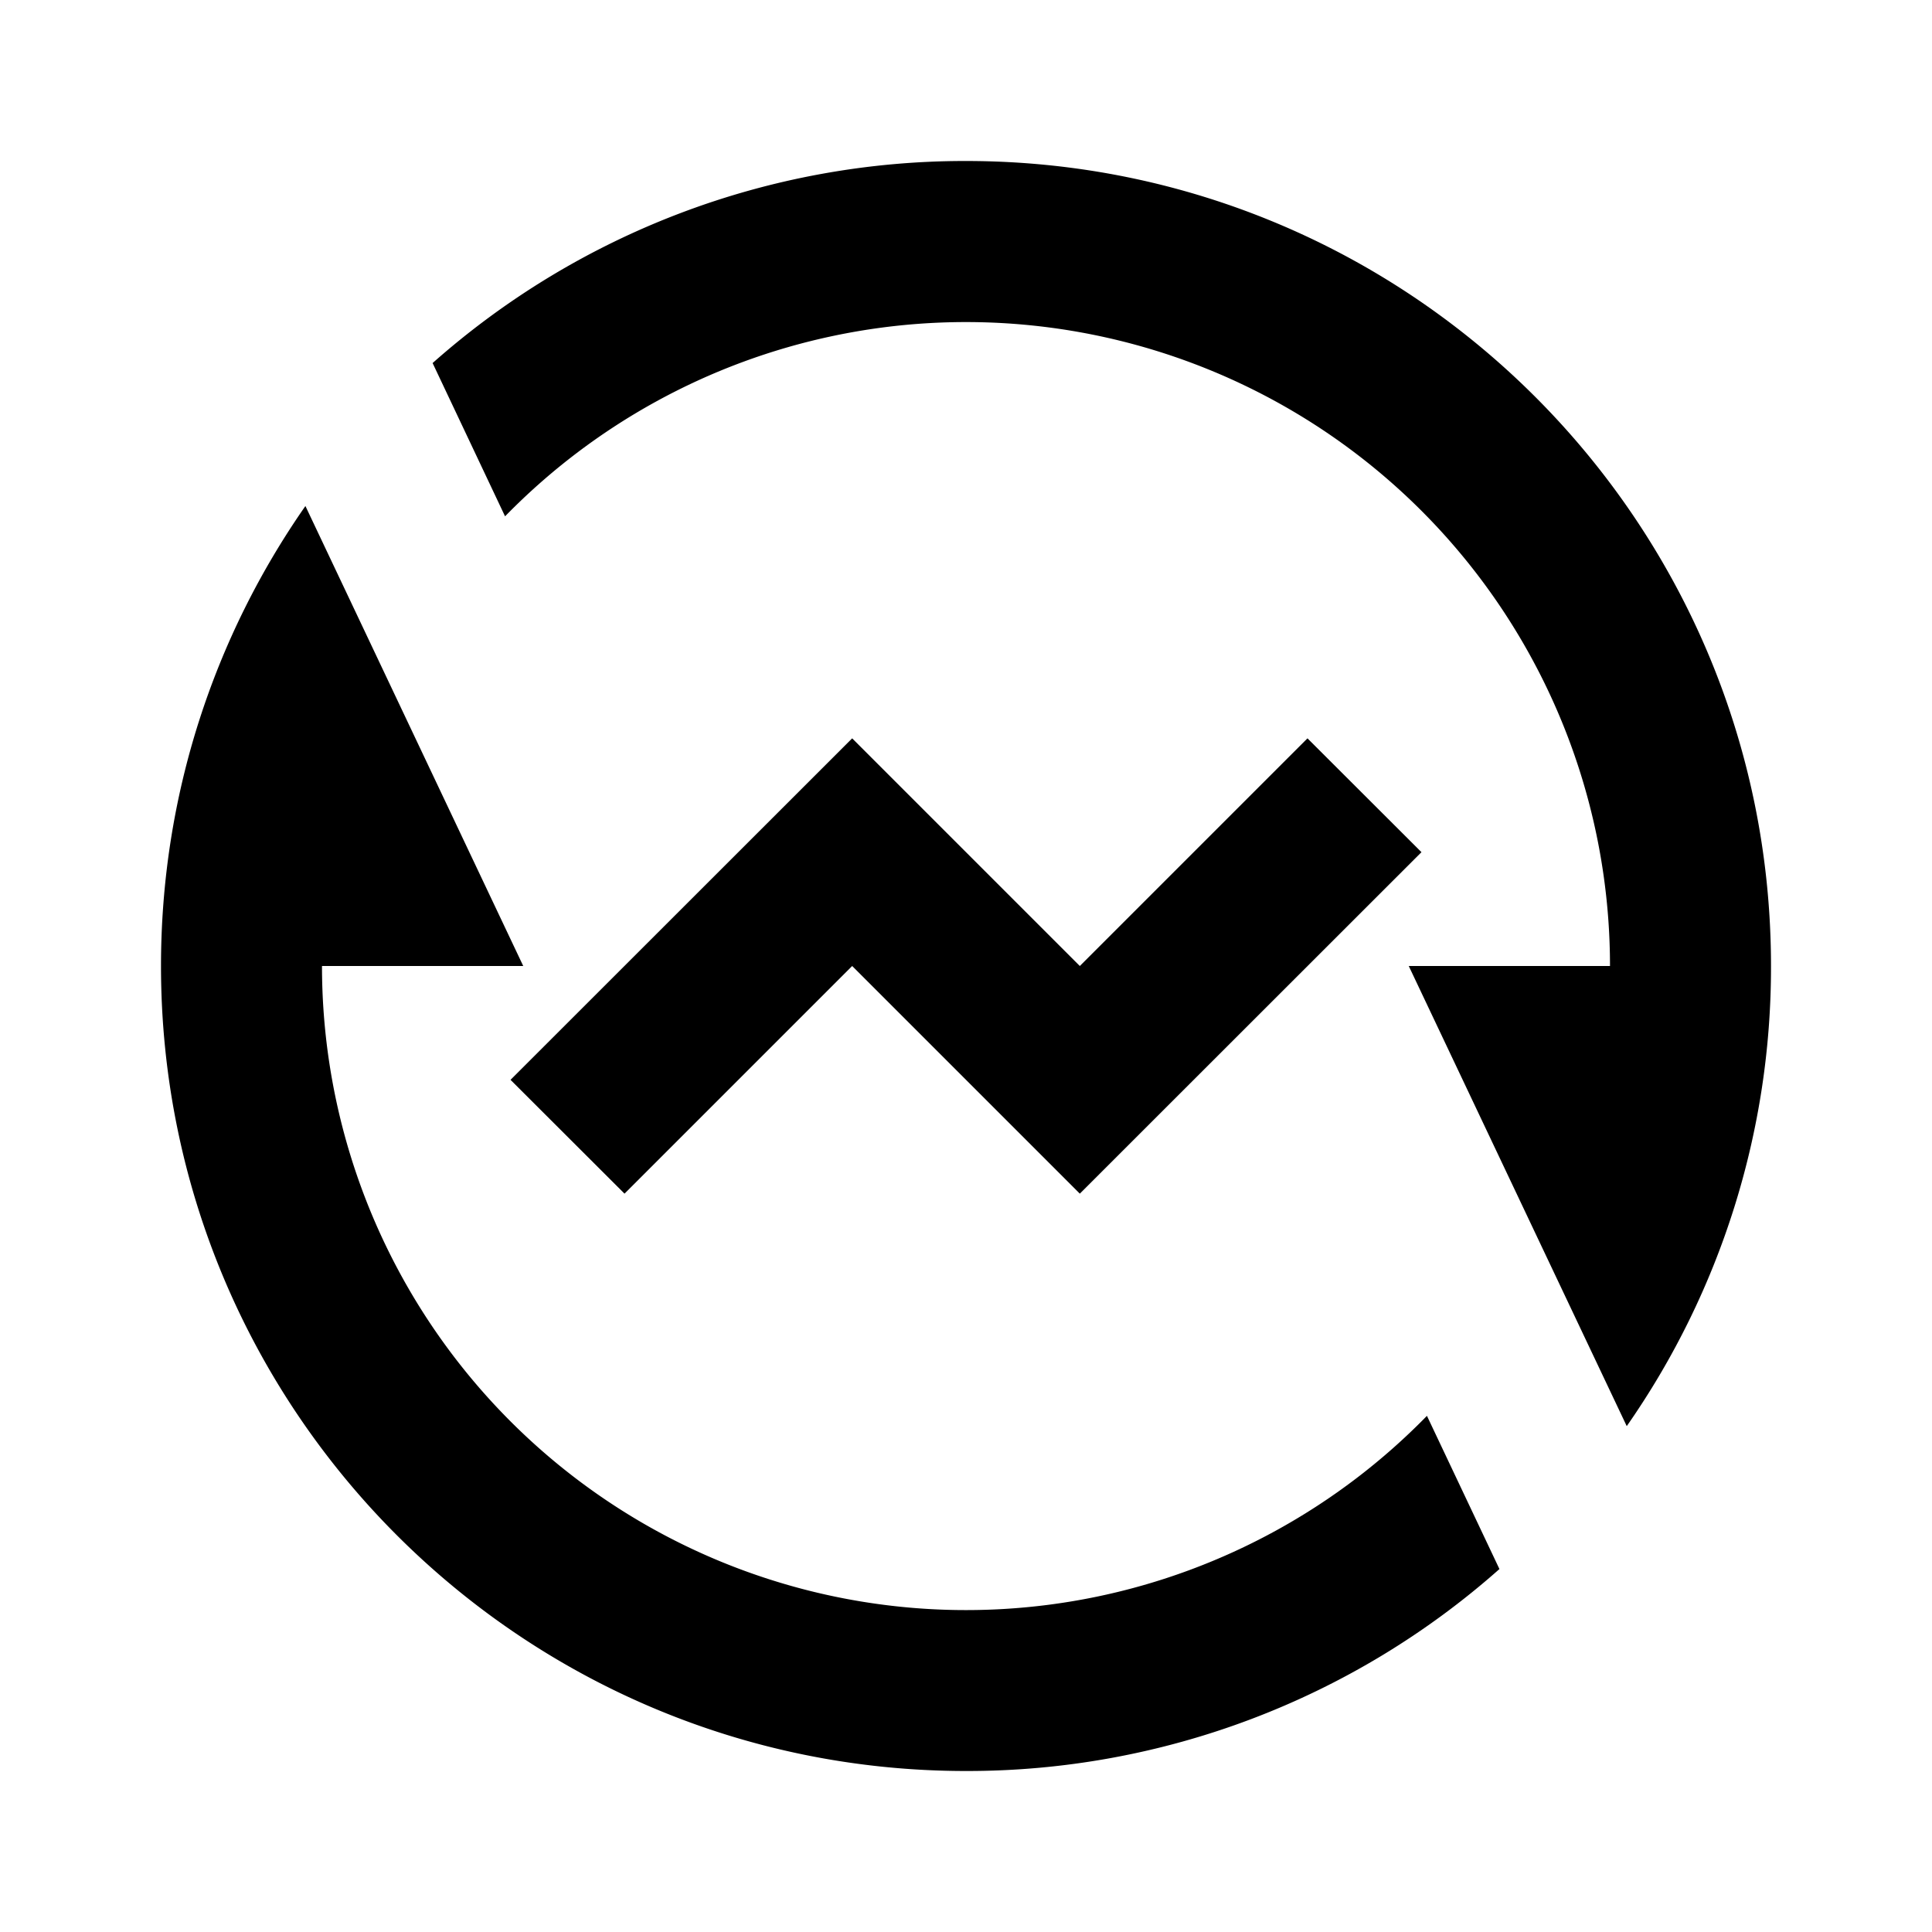 <svg xmlns="http://www.w3.org/2000/svg" width="100%" height="100%" viewBox="0 0 1200 1200"><path fill="currentColor" d="M268.7 225.5A498.1 498.1 0 0 1 600 100C876.1 100 1100 323.9 1100 600A497.7 497.7 0 0 1 1010.4 885.8L875 600H1000A400 400 0 0 0 313.7 320.7L268.7 225.5zM931.4 974.5A498.1 498.1 0 0 1 600 1100C323.9 1100 100 876.1 100 600 100 493.8 133.2 395.3 189.7 314.3L325 600H200A400 400 0 0 0 886.3 879.4L931.3 974.5zM670.7 741.4L529.3 600 387.9 741.4 317.1 670.7 529.3 458.6 670.7 600 812.1 458.6 882.9 529.3 670.7 741.4z" /></svg>